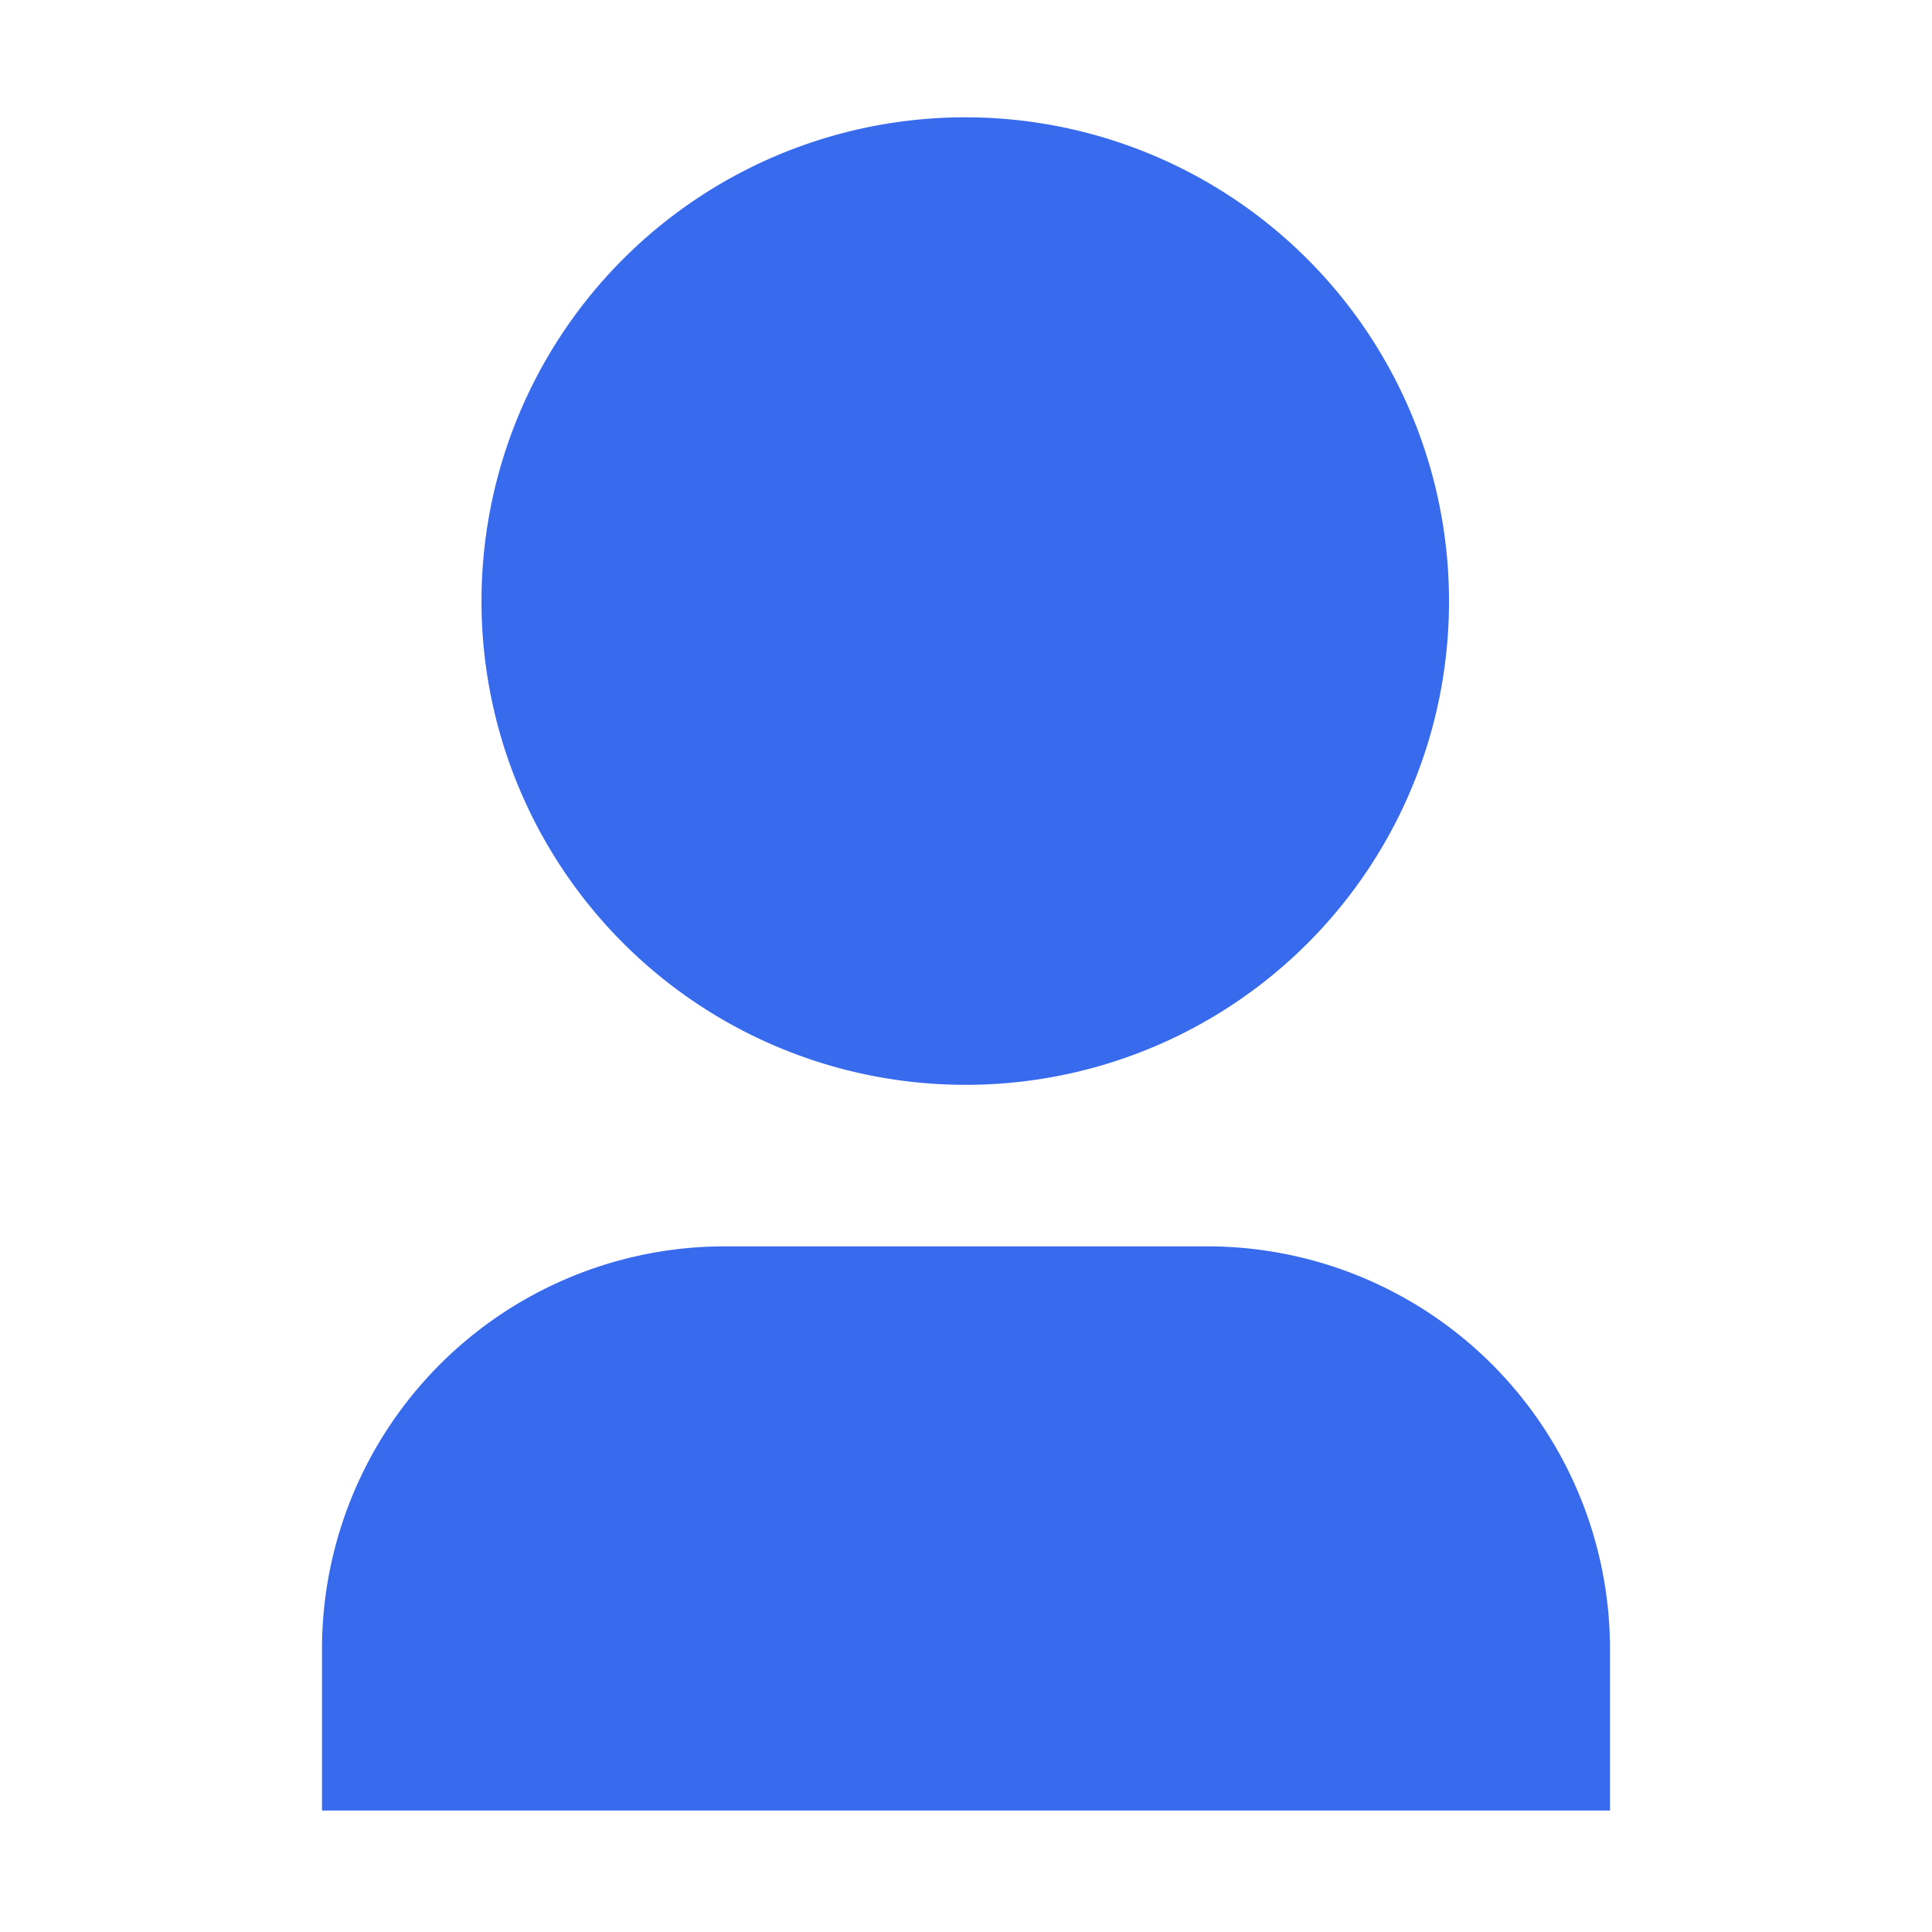<svg id="Icons_User_Fill_18px" data-name="Icons / User / Fill / 18px" xmlns="http://www.w3.org/2000/svg" width="18" height="18" viewBox="0 0 18 18">
  <path id="Path_2905" data-name="Path 2905" d="M0,0H18V18H0Z" fill="none"/>
  <path id="Path_2906" data-name="Path 2906" d="M16,16.775H4v-1.5a3.753,3.753,0,0,1,3.75-3.756h4.5A3.753,3.753,0,0,1,16,15.273Zm-6-6.761a4.507,4.507,0,1,1,4.5-4.507A4.5,4.5,0,0,1,10,10.014Z" transform="translate(-1 0.093)" fill="#376aed"/>
</svg>
